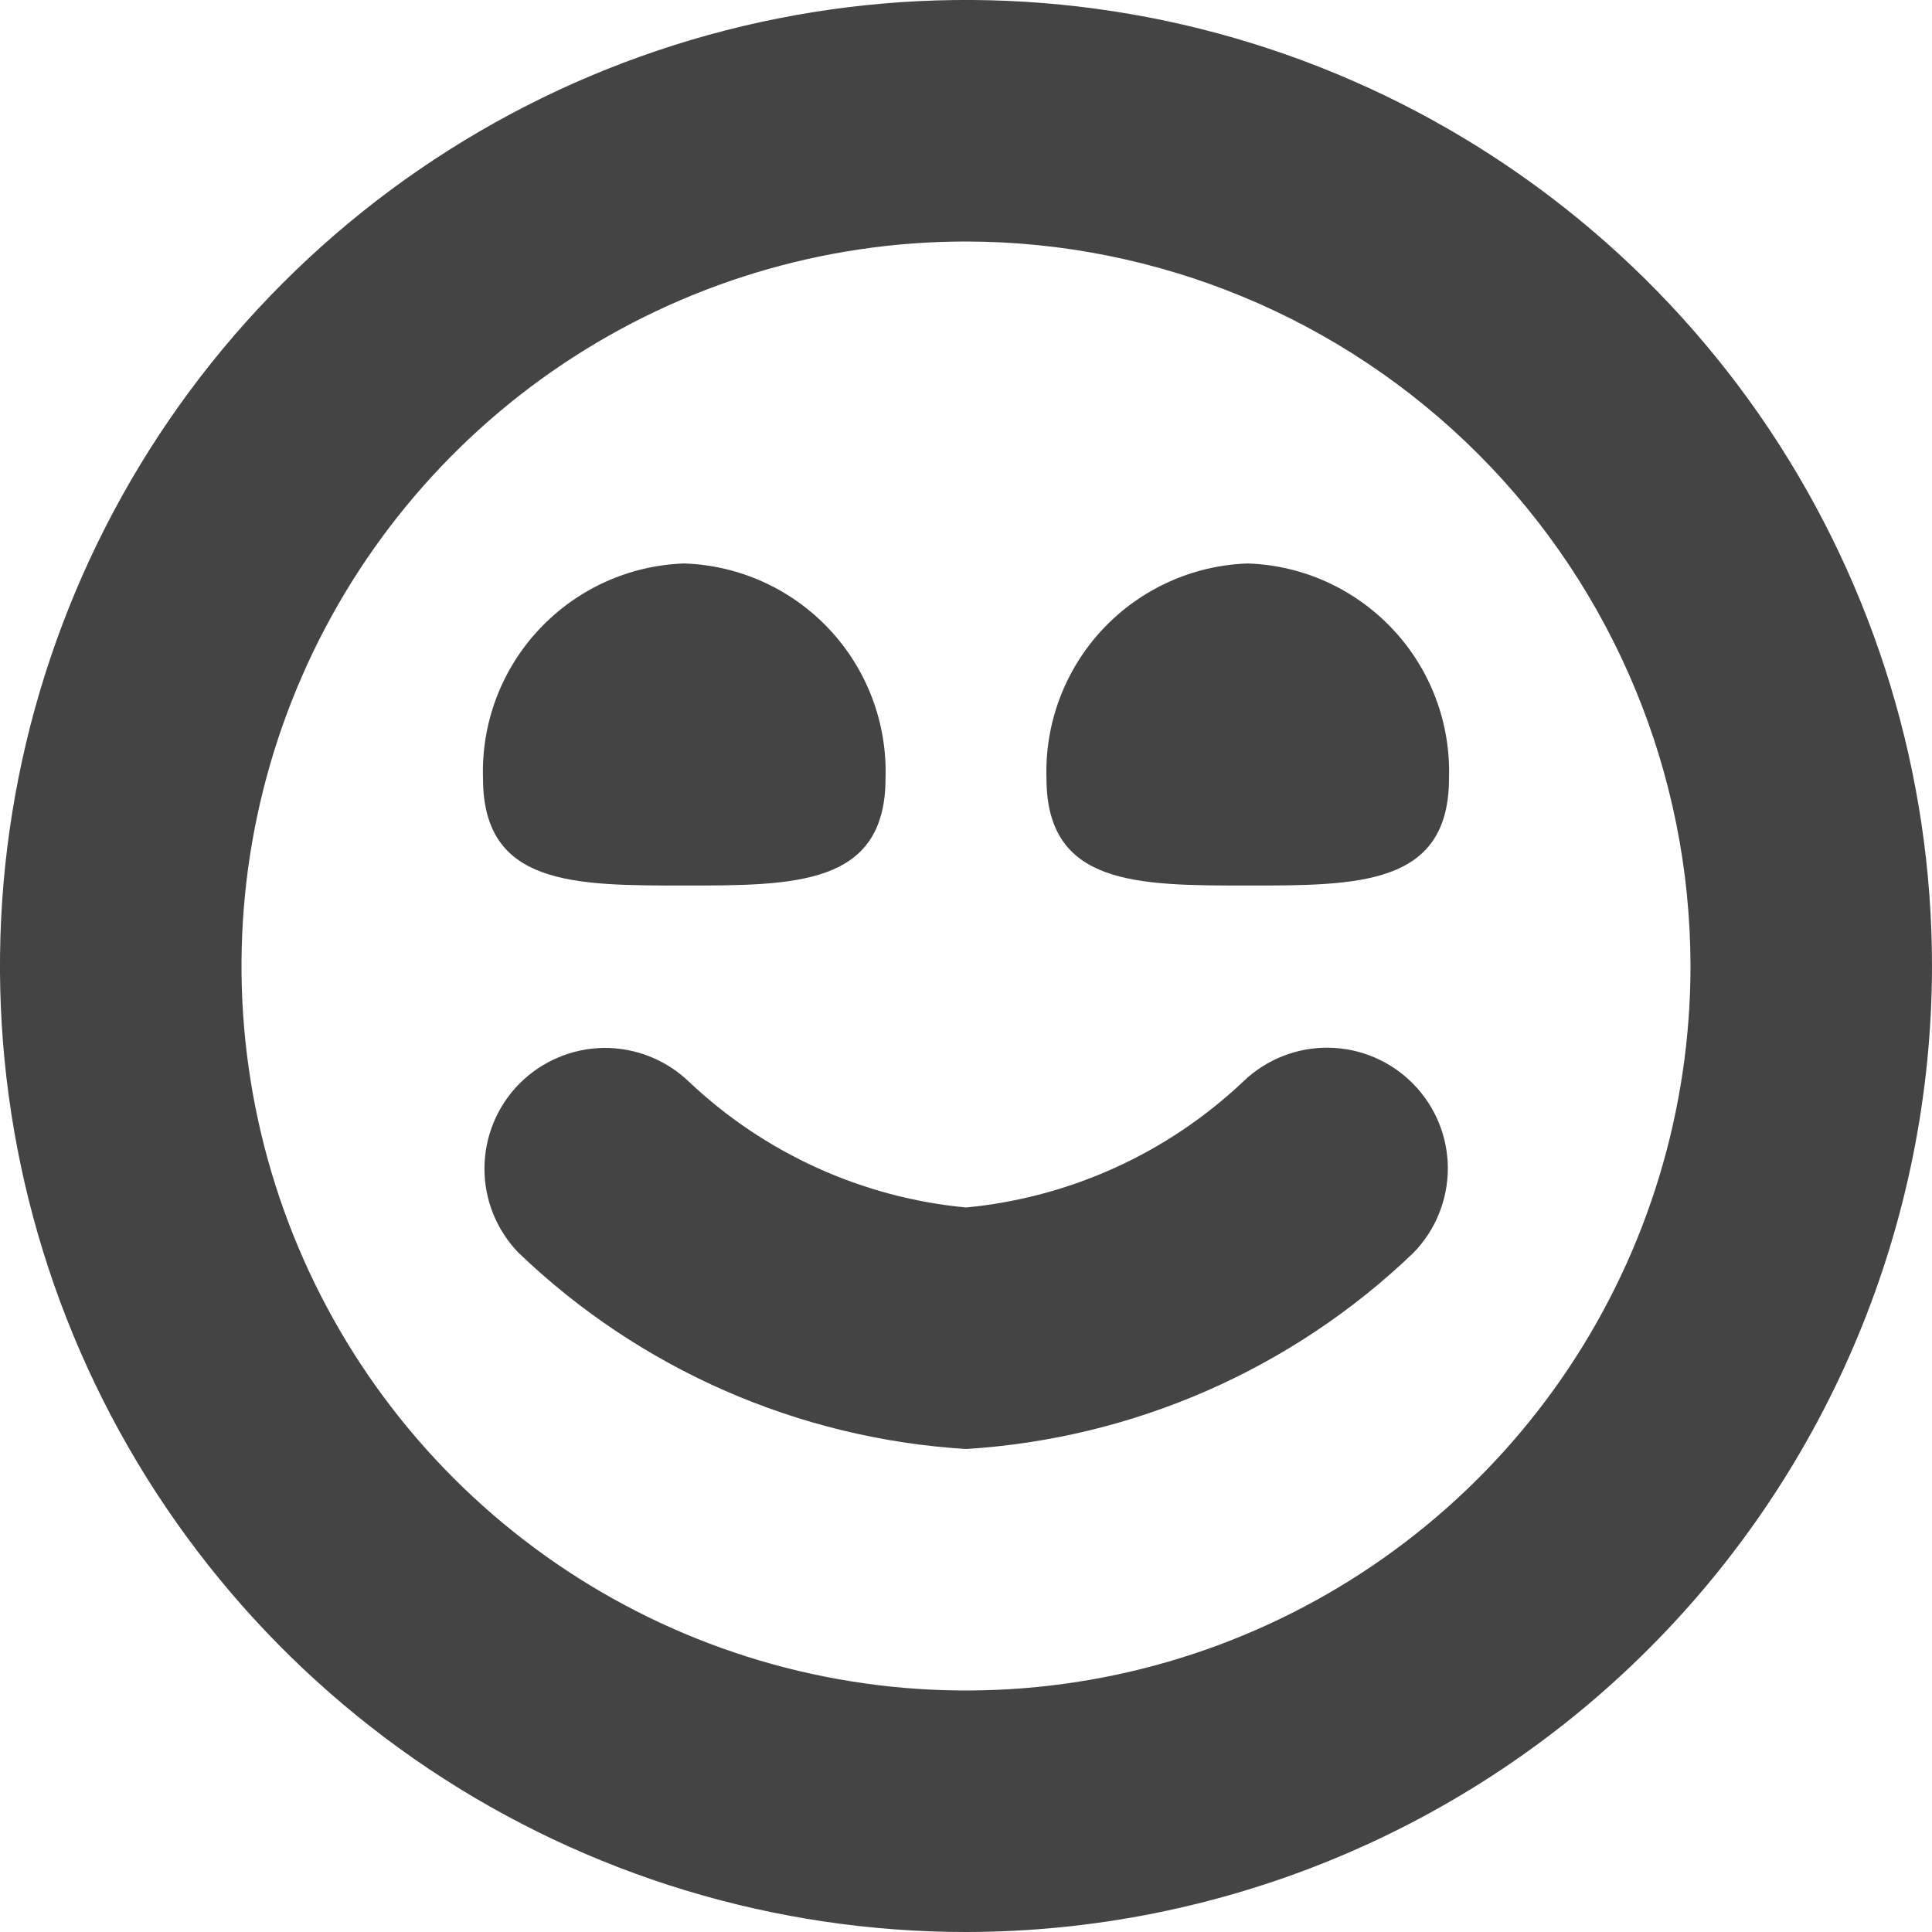 <svg width="20" height="20" viewBox="0 0 20 20" fill="none" xmlns="http://www.w3.org/2000/svg">
<path d="M7.083 5.833C7.654 5.852 8.194 6.097 8.585 6.514C8.975 6.93 9.185 7.485 9.167 8.056C9.167 9.167 8.234 9.167 7.083 9.167C5.933 9.167 5 9.167 5 8.056C4.982 7.485 5.191 6.93 5.582 6.514C5.973 6.097 6.513 5.852 7.083 5.833ZM10.833 8.056C10.833 9.167 11.766 9.167 12.917 9.167C14.068 9.167 15 9.167 15 8.056C15.018 7.485 14.809 6.93 14.418 6.514C14.027 6.097 13.488 5.852 12.917 5.833C12.346 5.852 11.806 6.097 11.415 6.514C11.025 6.93 10.815 7.485 10.833 8.056ZM20 10C20 8.022 19.413 6.089 18.315 4.444C17.216 2.8 15.654 1.518 13.827 0.761C12 0.004 9.989 -0.194 8.049 0.192C6.109 0.578 4.327 1.53 2.929 2.929C1.53 4.327 0.578 6.109 0.192 8.049C-0.194 9.989 0.004 12 0.761 13.827C1.518 15.654 2.8 17.216 4.444 18.315C6.089 19.413 8.022 20 10 20C12.651 19.997 15.193 18.943 17.068 17.068C18.943 15.193 19.997 12.651 20 10ZM17.5 10C17.5 11.483 17.06 12.933 16.236 14.167C15.412 15.4 14.241 16.361 12.87 16.929C11.5 17.497 9.992 17.645 8.537 17.356C7.082 17.067 5.746 16.352 4.697 15.303C3.648 14.254 2.933 12.918 2.644 11.463C2.355 10.008 2.503 8.5 3.071 7.13C3.639 5.759 4.6 4.588 5.833 3.764C7.067 2.94 8.517 2.5 10 2.5C11.988 2.502 13.895 3.293 15.301 4.699C16.707 6.105 17.498 8.012 17.5 10ZM14.631 12.97C14.86 12.736 14.988 12.421 14.988 12.092C14.987 11.764 14.857 11.45 14.626 11.217C14.396 10.984 14.083 10.85 13.755 10.846C13.427 10.841 13.11 10.966 12.873 11.193C12.088 11.937 11.077 12.397 10 12.5C8.925 12.398 7.915 11.939 7.131 11.197C6.894 10.97 6.578 10.845 6.25 10.848C5.923 10.852 5.609 10.985 5.378 11.217C5.147 11.45 5.017 11.764 5.015 12.092C5.013 12.42 5.141 12.735 5.369 12.97C6.624 14.174 8.265 14.893 10 15C11.735 14.893 13.376 14.174 14.631 12.97Z" fill="#444444"/>
</svg>
